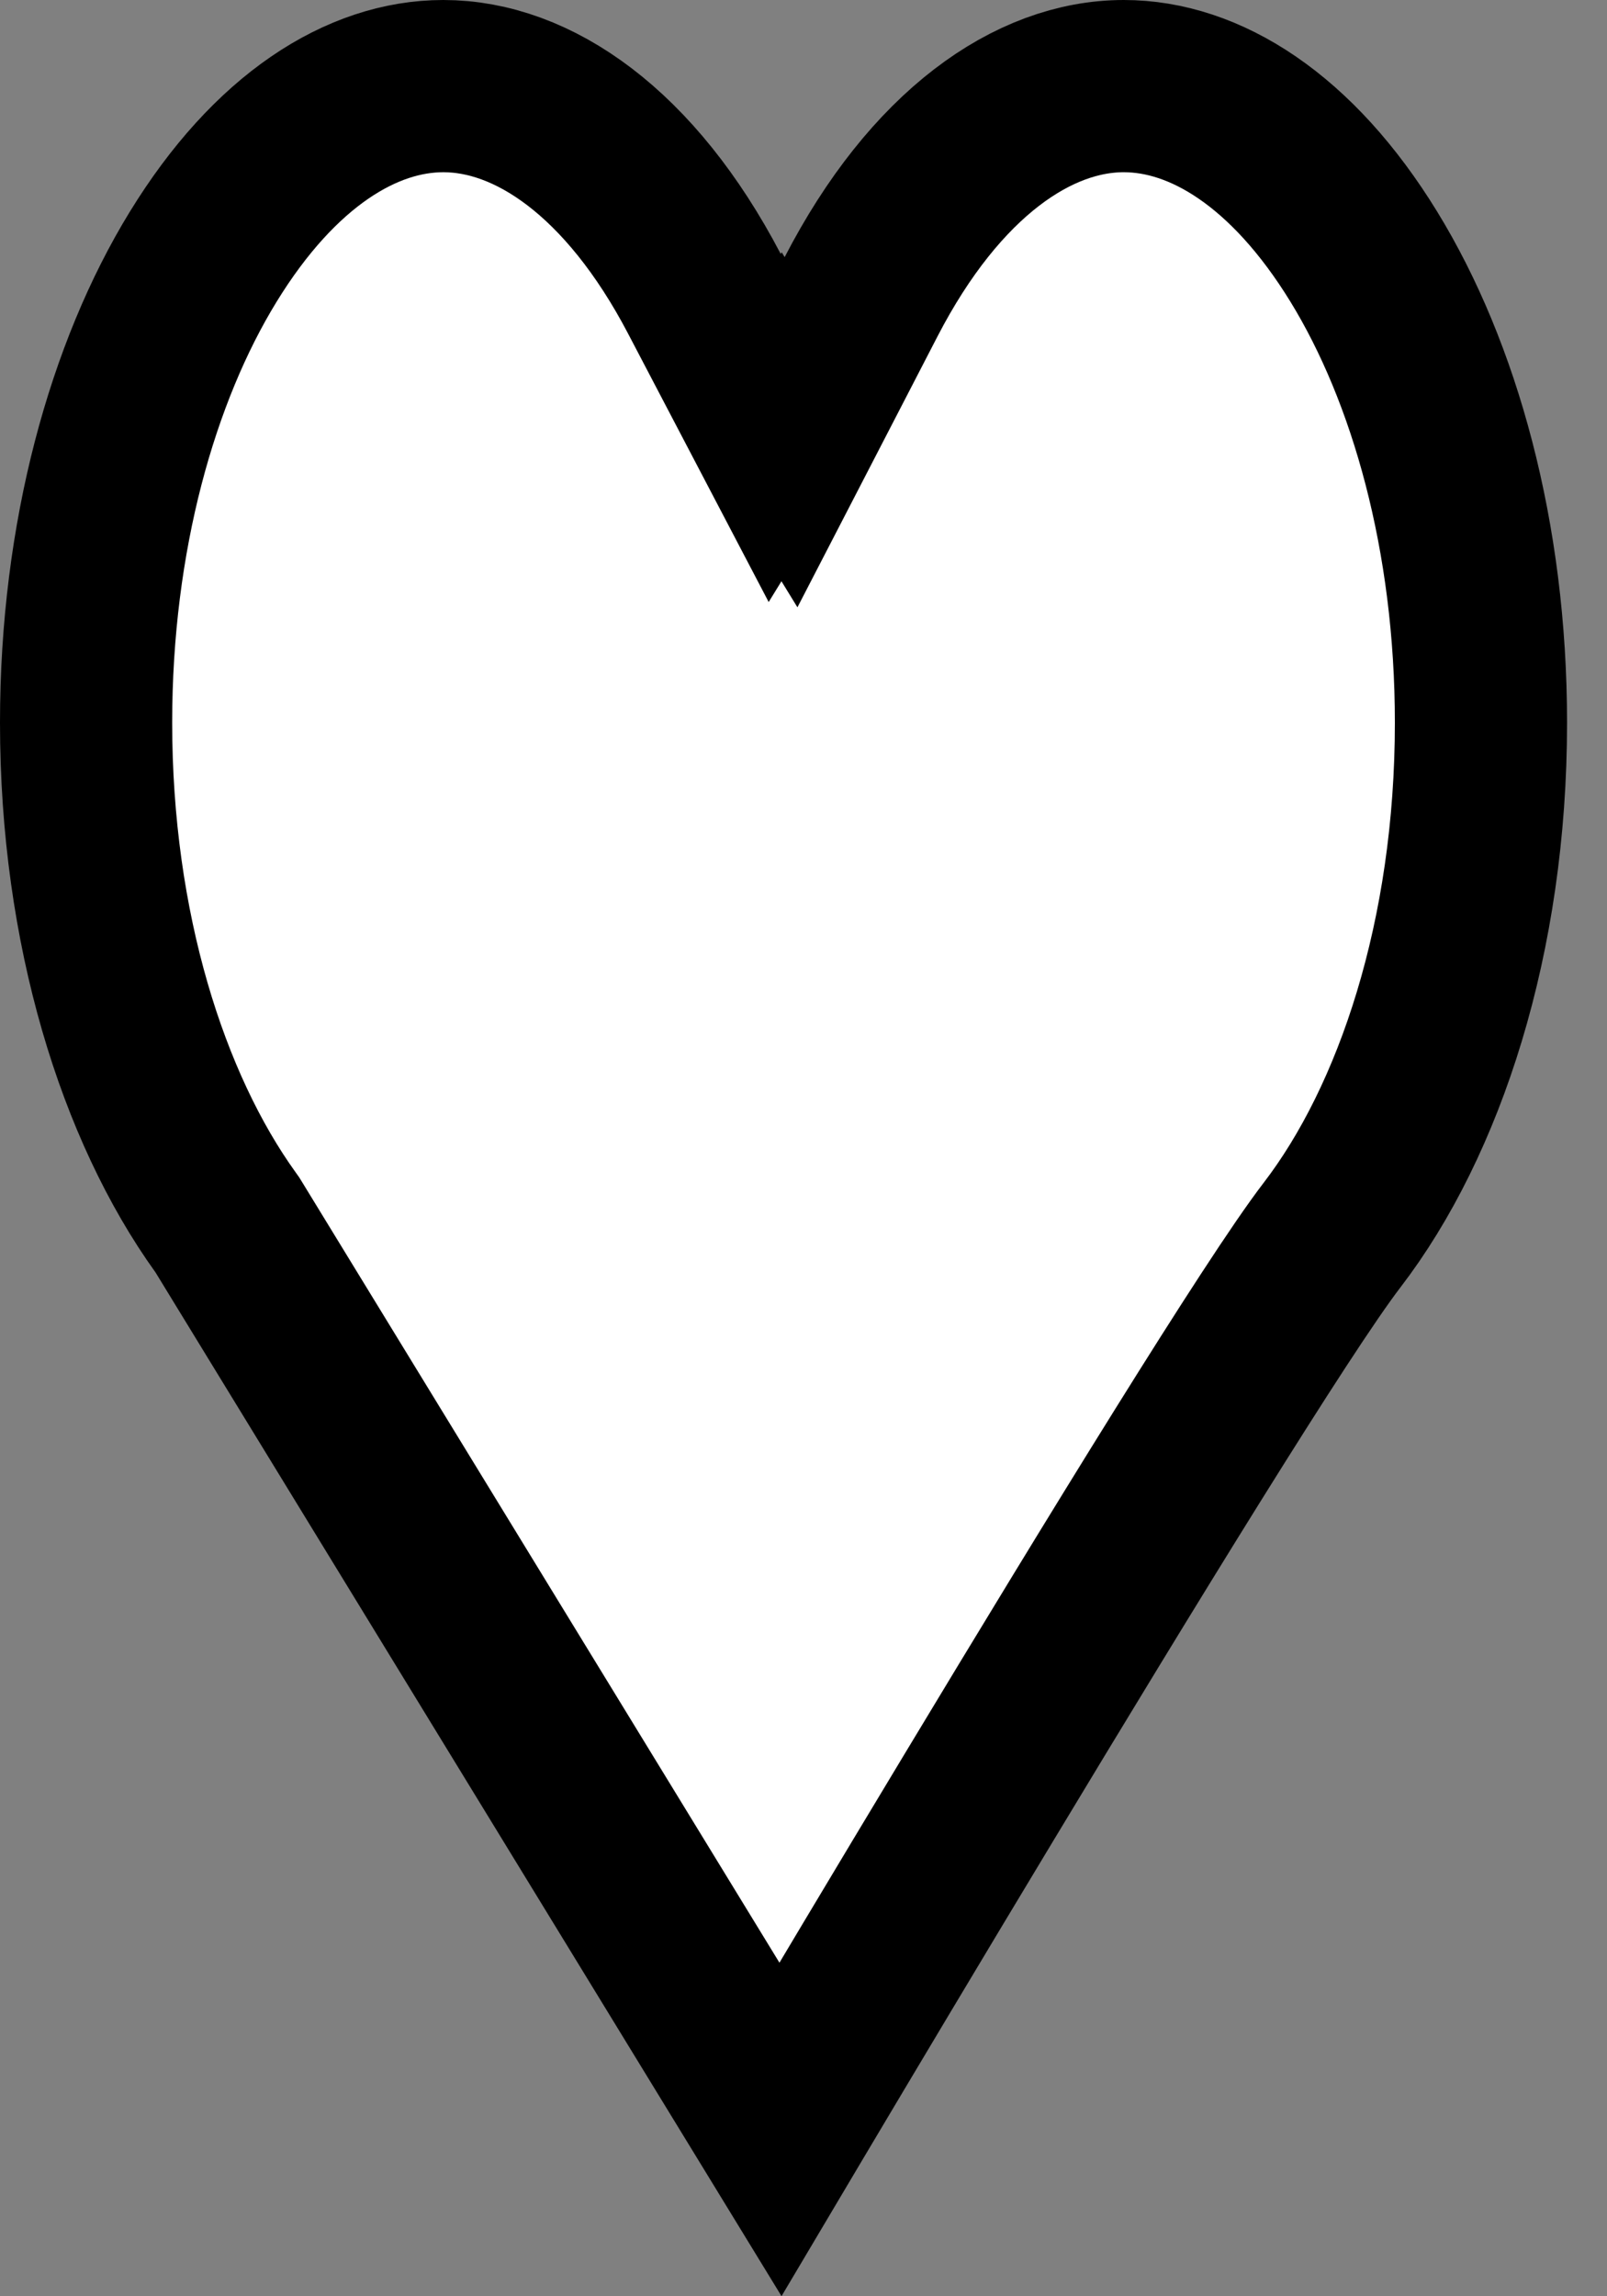 <svg width="28" height="40" viewBox="0 0 28 40" fill="none" xmlns="http://www.w3.org/2000/svg">
<rect x="0" y="0" width="28" height="40" fill="#808080" stroke="none"/>
<path d="M13.498 7.455L13.618 7.26L13.783 7.529L15.004 5.168C16.295 2.673 18.009 1.5 19.58 1.5C20.995 1.5 22.517 2.441 23.763 4.472C24.994 6.478 25.804 9.344 25.804 12.589C25.804 16.318 24.736 19.526 23.208 21.516C22.256 22.756 19.503 27.251 17.059 31.306C15.82 33.361 14.637 35.344 13.764 36.812C13.707 36.908 13.652 37.001 13.598 37.092L3.991 21.385L3.962 21.338L3.93 21.293C2.489 19.288 1.5 16.176 1.5 12.589C1.5 9.344 2.31 6.478 3.541 4.472C4.787 2.441 6.309 1.5 7.724 1.5C9.284 1.5 10.983 2.655 12.272 5.115L13.498 7.455Z" fill="white" stroke="black" stroke-width="3"/>
</svg>
